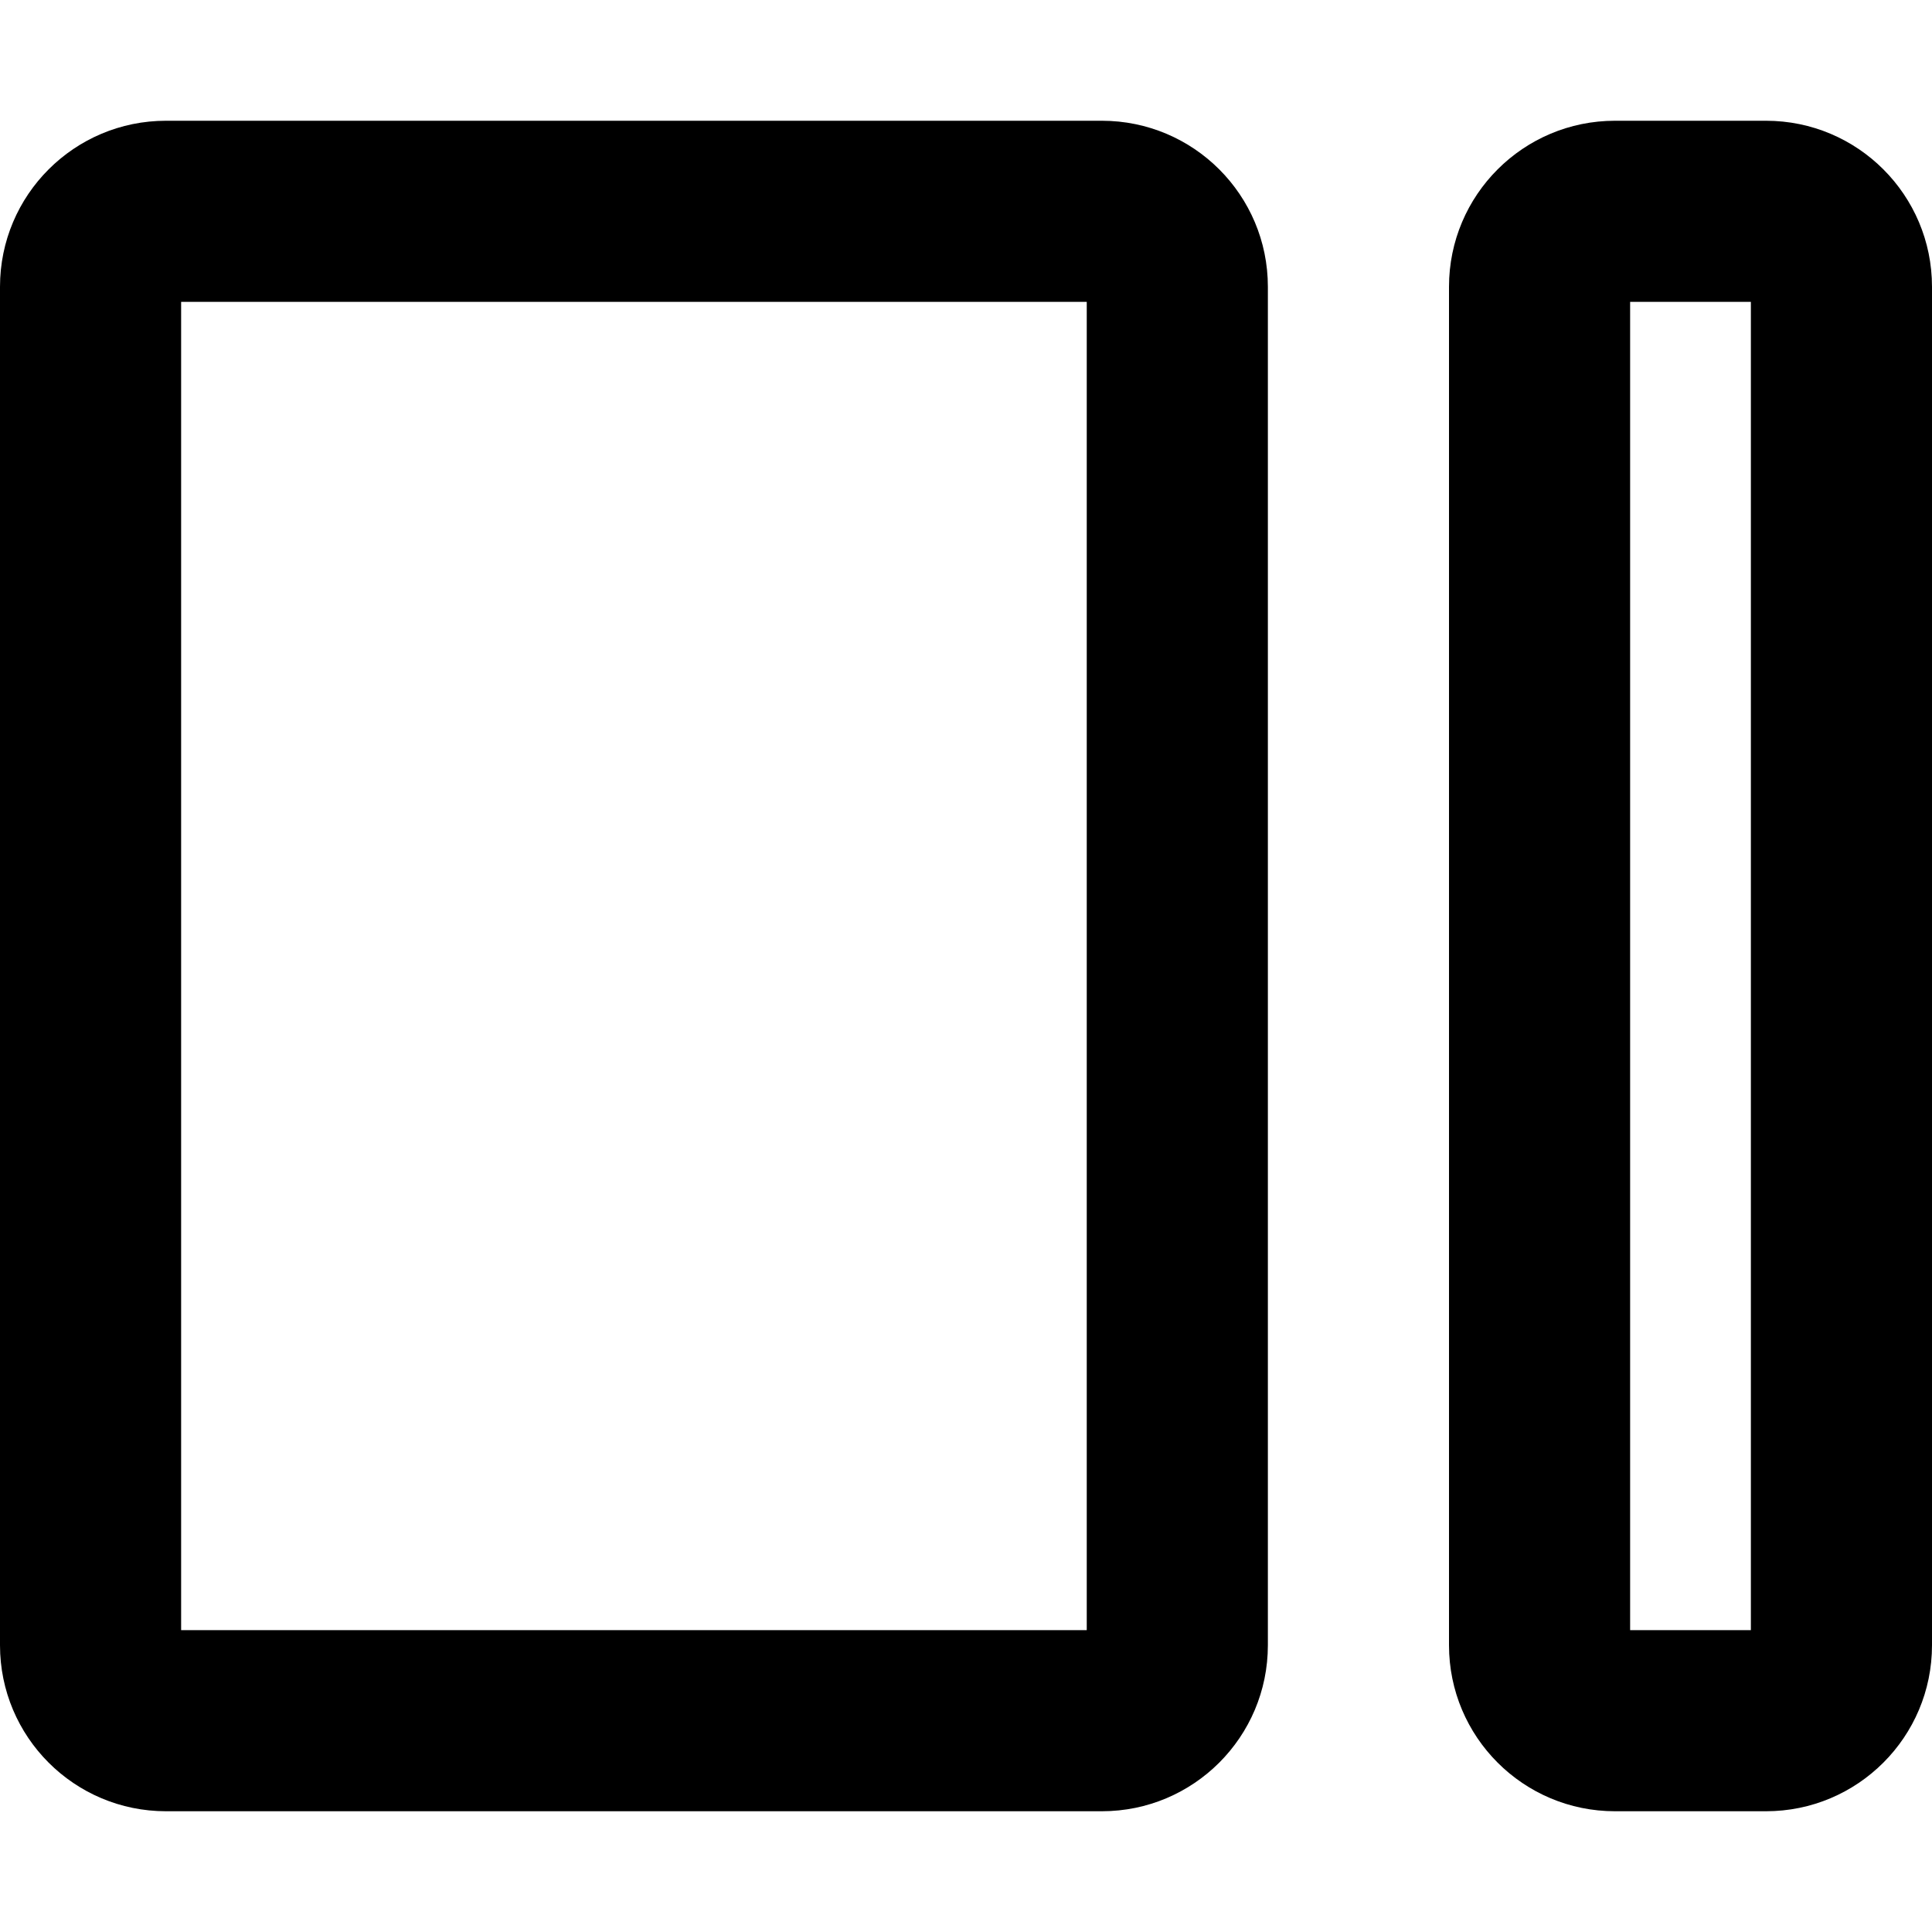 <svg width="16" height="16" fill="none" viewBox="0 0 16 16"><path fill="currentcolor" fill-rule="evenodd" d="M0 2.375C0 1.615.616 1 1.375 1h7.75c.76 0 1.375.616 1.375 1.375v11.25c0 .76-.616 1.375-1.375 1.375h-7.75C.615 15 0 14.384 0 13.625zm1.5.125v11H9v-11zM12 2.375C12 1.615 12.616 1 13.375 1h1.25C15.385 1 16 1.616 16 2.375v11.25c0 .76-.616 1.375-1.375 1.375h-1.25c-.76 0-1.375-.616-1.375-1.375zm1.5.125v11h1v-11z" clip-rule="evenodd"/></svg>